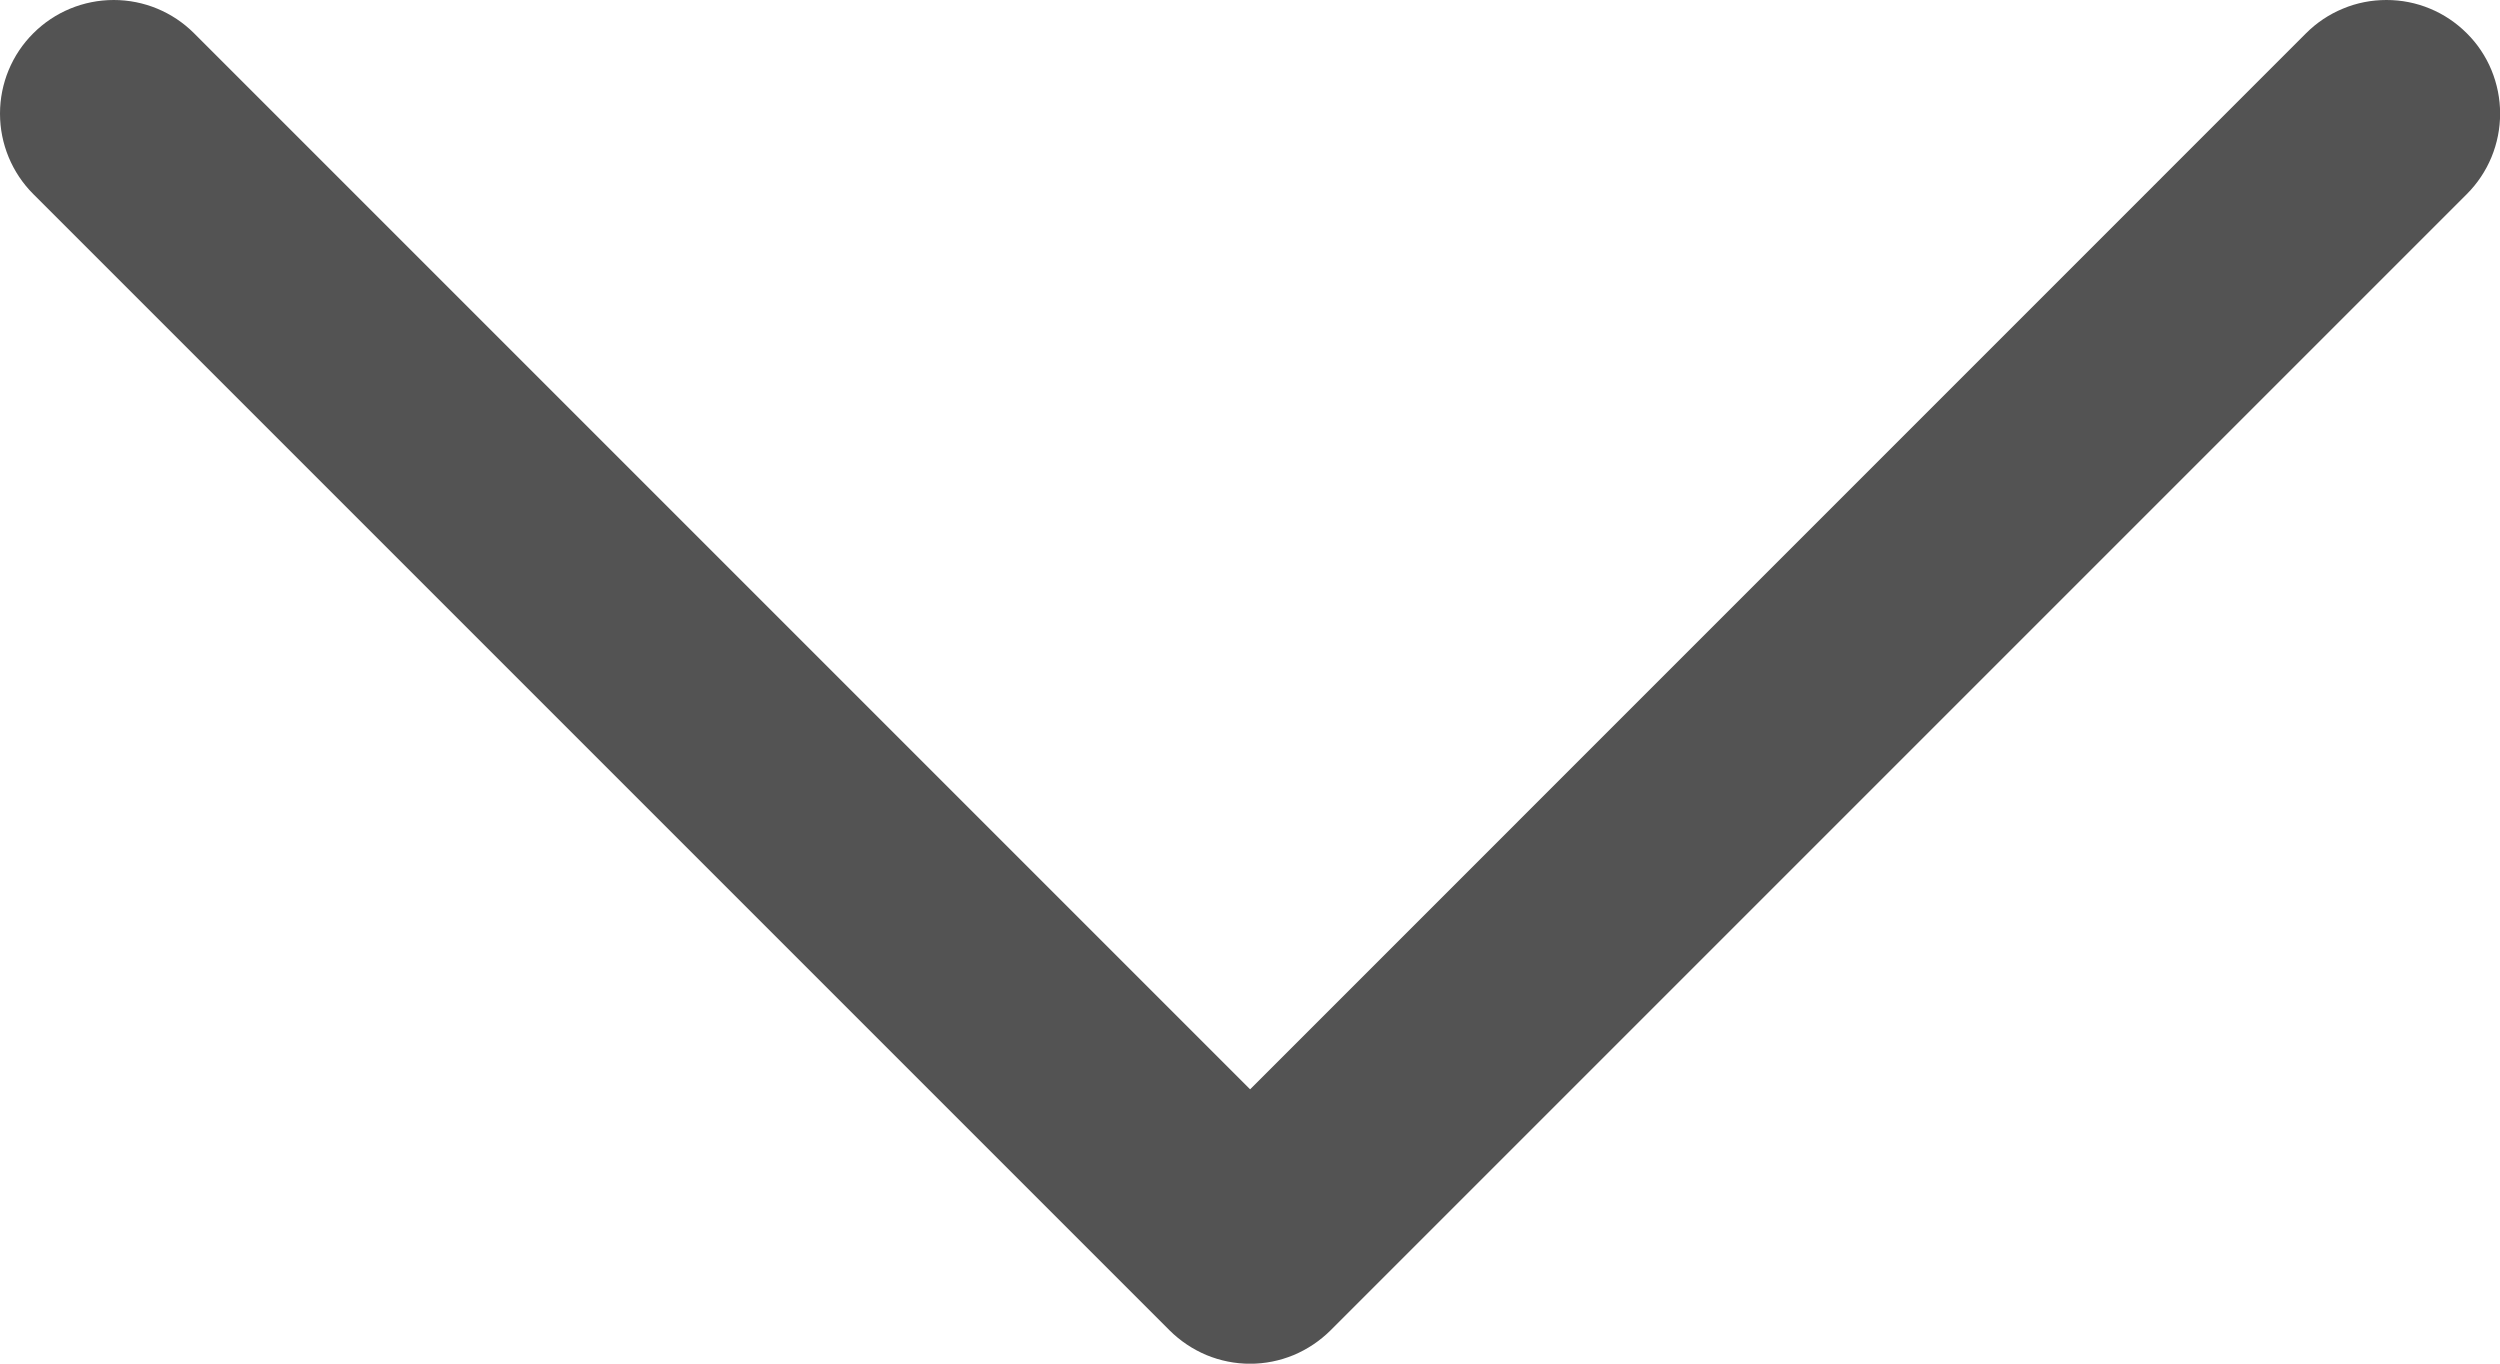 <svg width="22" height="12" viewBox="0 0 22 12" fill="none" xmlns="http://www.w3.org/2000/svg">
<path d="M21.708 1.708L11.708 11.708C11.615 11.8 11.505 11.874 11.383 11.925C11.262 11.975 11.132 12.001 11.001 12.001C10.869 12.001 10.739 11.975 10.618 11.925C10.496 11.874 10.386 11.8 10.293 11.708L0.293 1.708C0.105 1.52 0 1.265 0 1C0 0.735 0.105 0.48 0.293 0.293C0.481 0.105 0.735 -0 1.001 -0C1.266 -0 1.52 0.105 1.708 0.293L11.001 9.586L20.293 0.293C20.386 0.2 20.496 0.126 20.618 0.076C20.739 0.025 20.869 -0 21.001 -0C21.132 -0 21.262 0.025 21.384 0.076C21.505 0.126 21.615 0.2 21.708 0.293C21.801 0.385 21.875 0.496 21.925 0.617C21.975 0.739 22.001 0.869 22.001 1C22.001 1.131 21.975 1.262 21.925 1.383C21.875 1.504 21.801 1.615 21.708 1.708Z" fill="#535353"/>
</svg>
